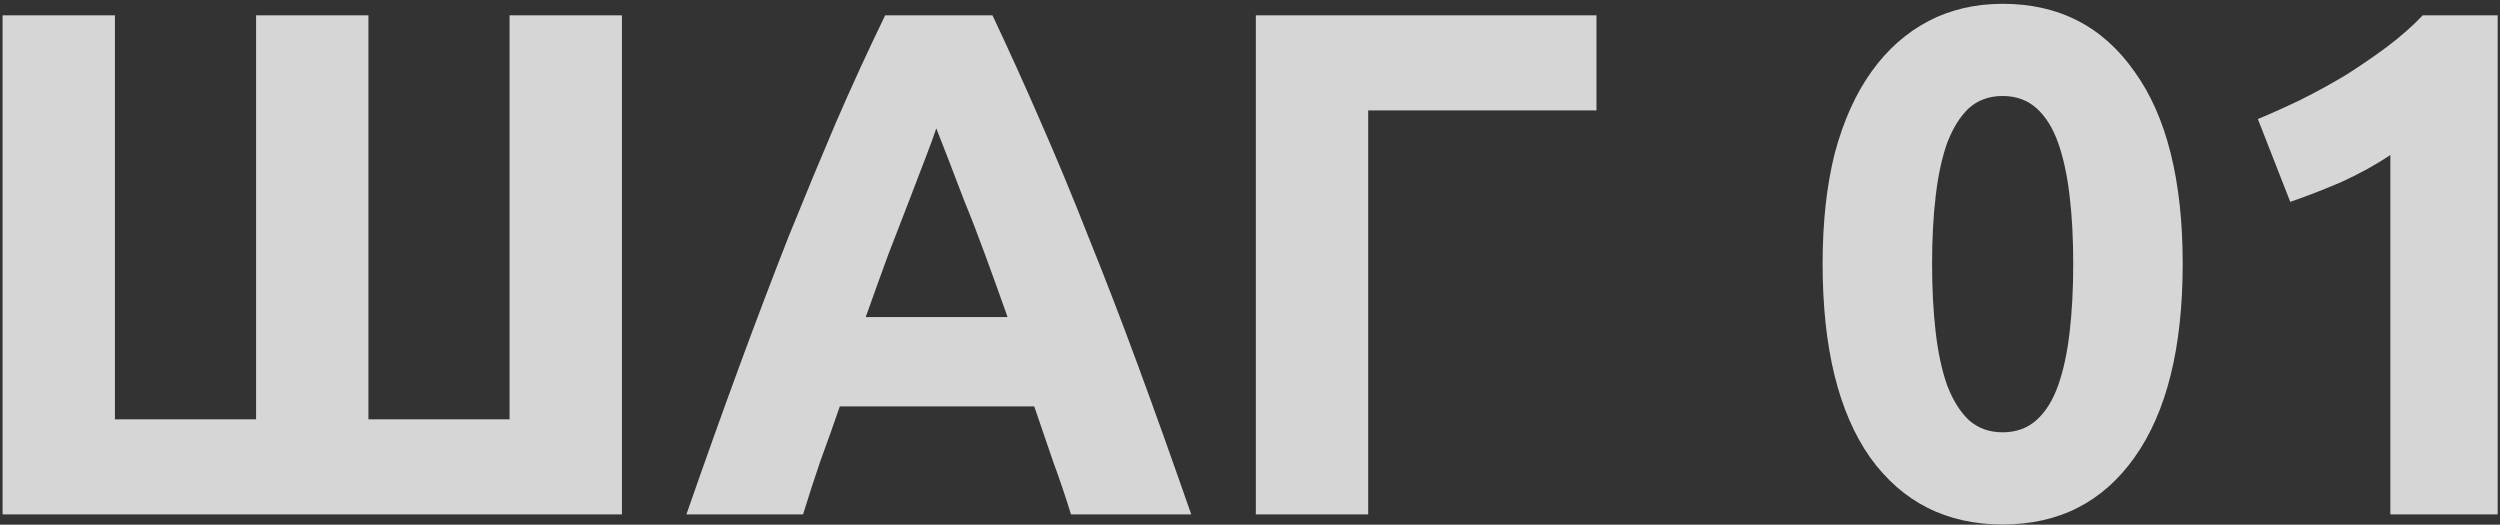 <svg width="486" height="102" viewBox="0 0 486 102" fill="none" xmlns="http://www.w3.org/2000/svg">
<rect x="0" y="0" width="486" height="102" fill="#333333" stroke="none"/>
<path d="M120.903 100H0.503V2.98H22.343V81.52H49.783V2.98H71.623V81.52H99.063V2.98H120.903V100ZM208.197 100C207.17 96.64 206.004 93.187 204.697 89.64C203.484 86.093 202.27 82.547 201.057 79H163.257C162.044 82.547 160.784 86.093 159.477 89.64C158.264 93.187 157.144 96.64 156.117 100H133.437C137.077 89.547 140.53 79.887 143.797 71.02C147.064 62.153 150.237 53.8 153.317 45.96C156.49 38.12 159.57 30.7 162.557 23.7C165.637 16.607 168.81 9.7 172.077 2.98H192.937C196.11 9.7 199.237 16.607 202.317 23.7C205.397 30.7 208.477 38.12 211.557 45.96C214.73 53.8 217.95 62.153 221.217 71.02C224.484 79.887 227.937 89.547 231.577 100H208.197ZM182.017 24.96C181.55 26.36 180.85 28.273 179.917 30.7C178.984 33.127 177.91 35.927 176.697 39.1C175.484 42.273 174.13 45.773 172.637 49.6C171.237 53.427 169.79 57.44 168.297 61.64H195.877C194.384 57.44 192.937 53.427 191.537 49.6C190.137 45.773 188.784 42.273 187.477 39.1C186.264 35.927 185.19 33.127 184.257 30.7C183.324 28.273 182.577 26.36 182.017 24.96ZM265.976 100H244.136V2.98H310.356V21.46H265.976V100ZM424.317 51.28C424.317 67.613 421.19 80.167 414.937 88.94C408.777 97.62 400.237 101.96 389.317 101.96C378.397 101.96 369.81 97.62 363.557 88.94C357.397 80.167 354.317 67.613 354.317 51.28C354.317 43.16 355.11 35.973 356.697 29.72C358.377 23.467 360.757 18.193 363.837 13.9C366.917 9.607 370.603 6.34 374.897 4.1C379.19 1.86 383.997 0.74 389.317 0.74C400.237 0.74 408.777 5.127 414.937 13.9C421.19 22.58 424.317 35.04 424.317 51.28ZM403.037 51.28C403.037 46.427 402.803 42.04 402.337 38.12C401.87 34.107 401.123 30.653 400.097 27.76C399.07 24.867 397.67 22.627 395.897 21.04C394.123 19.453 391.93 18.66 389.317 18.66C386.703 18.66 384.51 19.453 382.737 21.04C381.057 22.627 379.657 24.867 378.537 27.76C377.51 30.653 376.763 34.107 376.297 38.12C375.83 42.04 375.597 46.427 375.597 51.28C375.597 56.133 375.83 60.567 376.297 64.58C376.763 68.593 377.51 72.047 378.537 74.94C379.657 77.833 381.057 80.073 382.737 81.66C384.51 83.247 386.703 84.04 389.317 84.04C391.93 84.04 394.123 83.247 395.897 81.66C397.67 80.073 399.07 77.833 400.097 74.94C401.123 72.047 401.87 68.593 402.337 64.58C402.803 60.567 403.037 56.133 403.037 51.28ZM438.927 23.14C441.634 22.02 444.434 20.76 447.327 19.36C450.314 17.867 453.207 16.28 456.007 14.6C458.807 12.827 461.467 11.007 463.987 9.14C466.6 7.18 468.934 5.127 470.987 2.98H485.547V100H464.687V30.14C461.887 32.007 458.76 33.733 455.307 35.32C451.854 36.813 448.494 38.12 445.227 39.24L438.927 23.14Z" fill="white" fill-opacity="0.8"/>
</svg>

